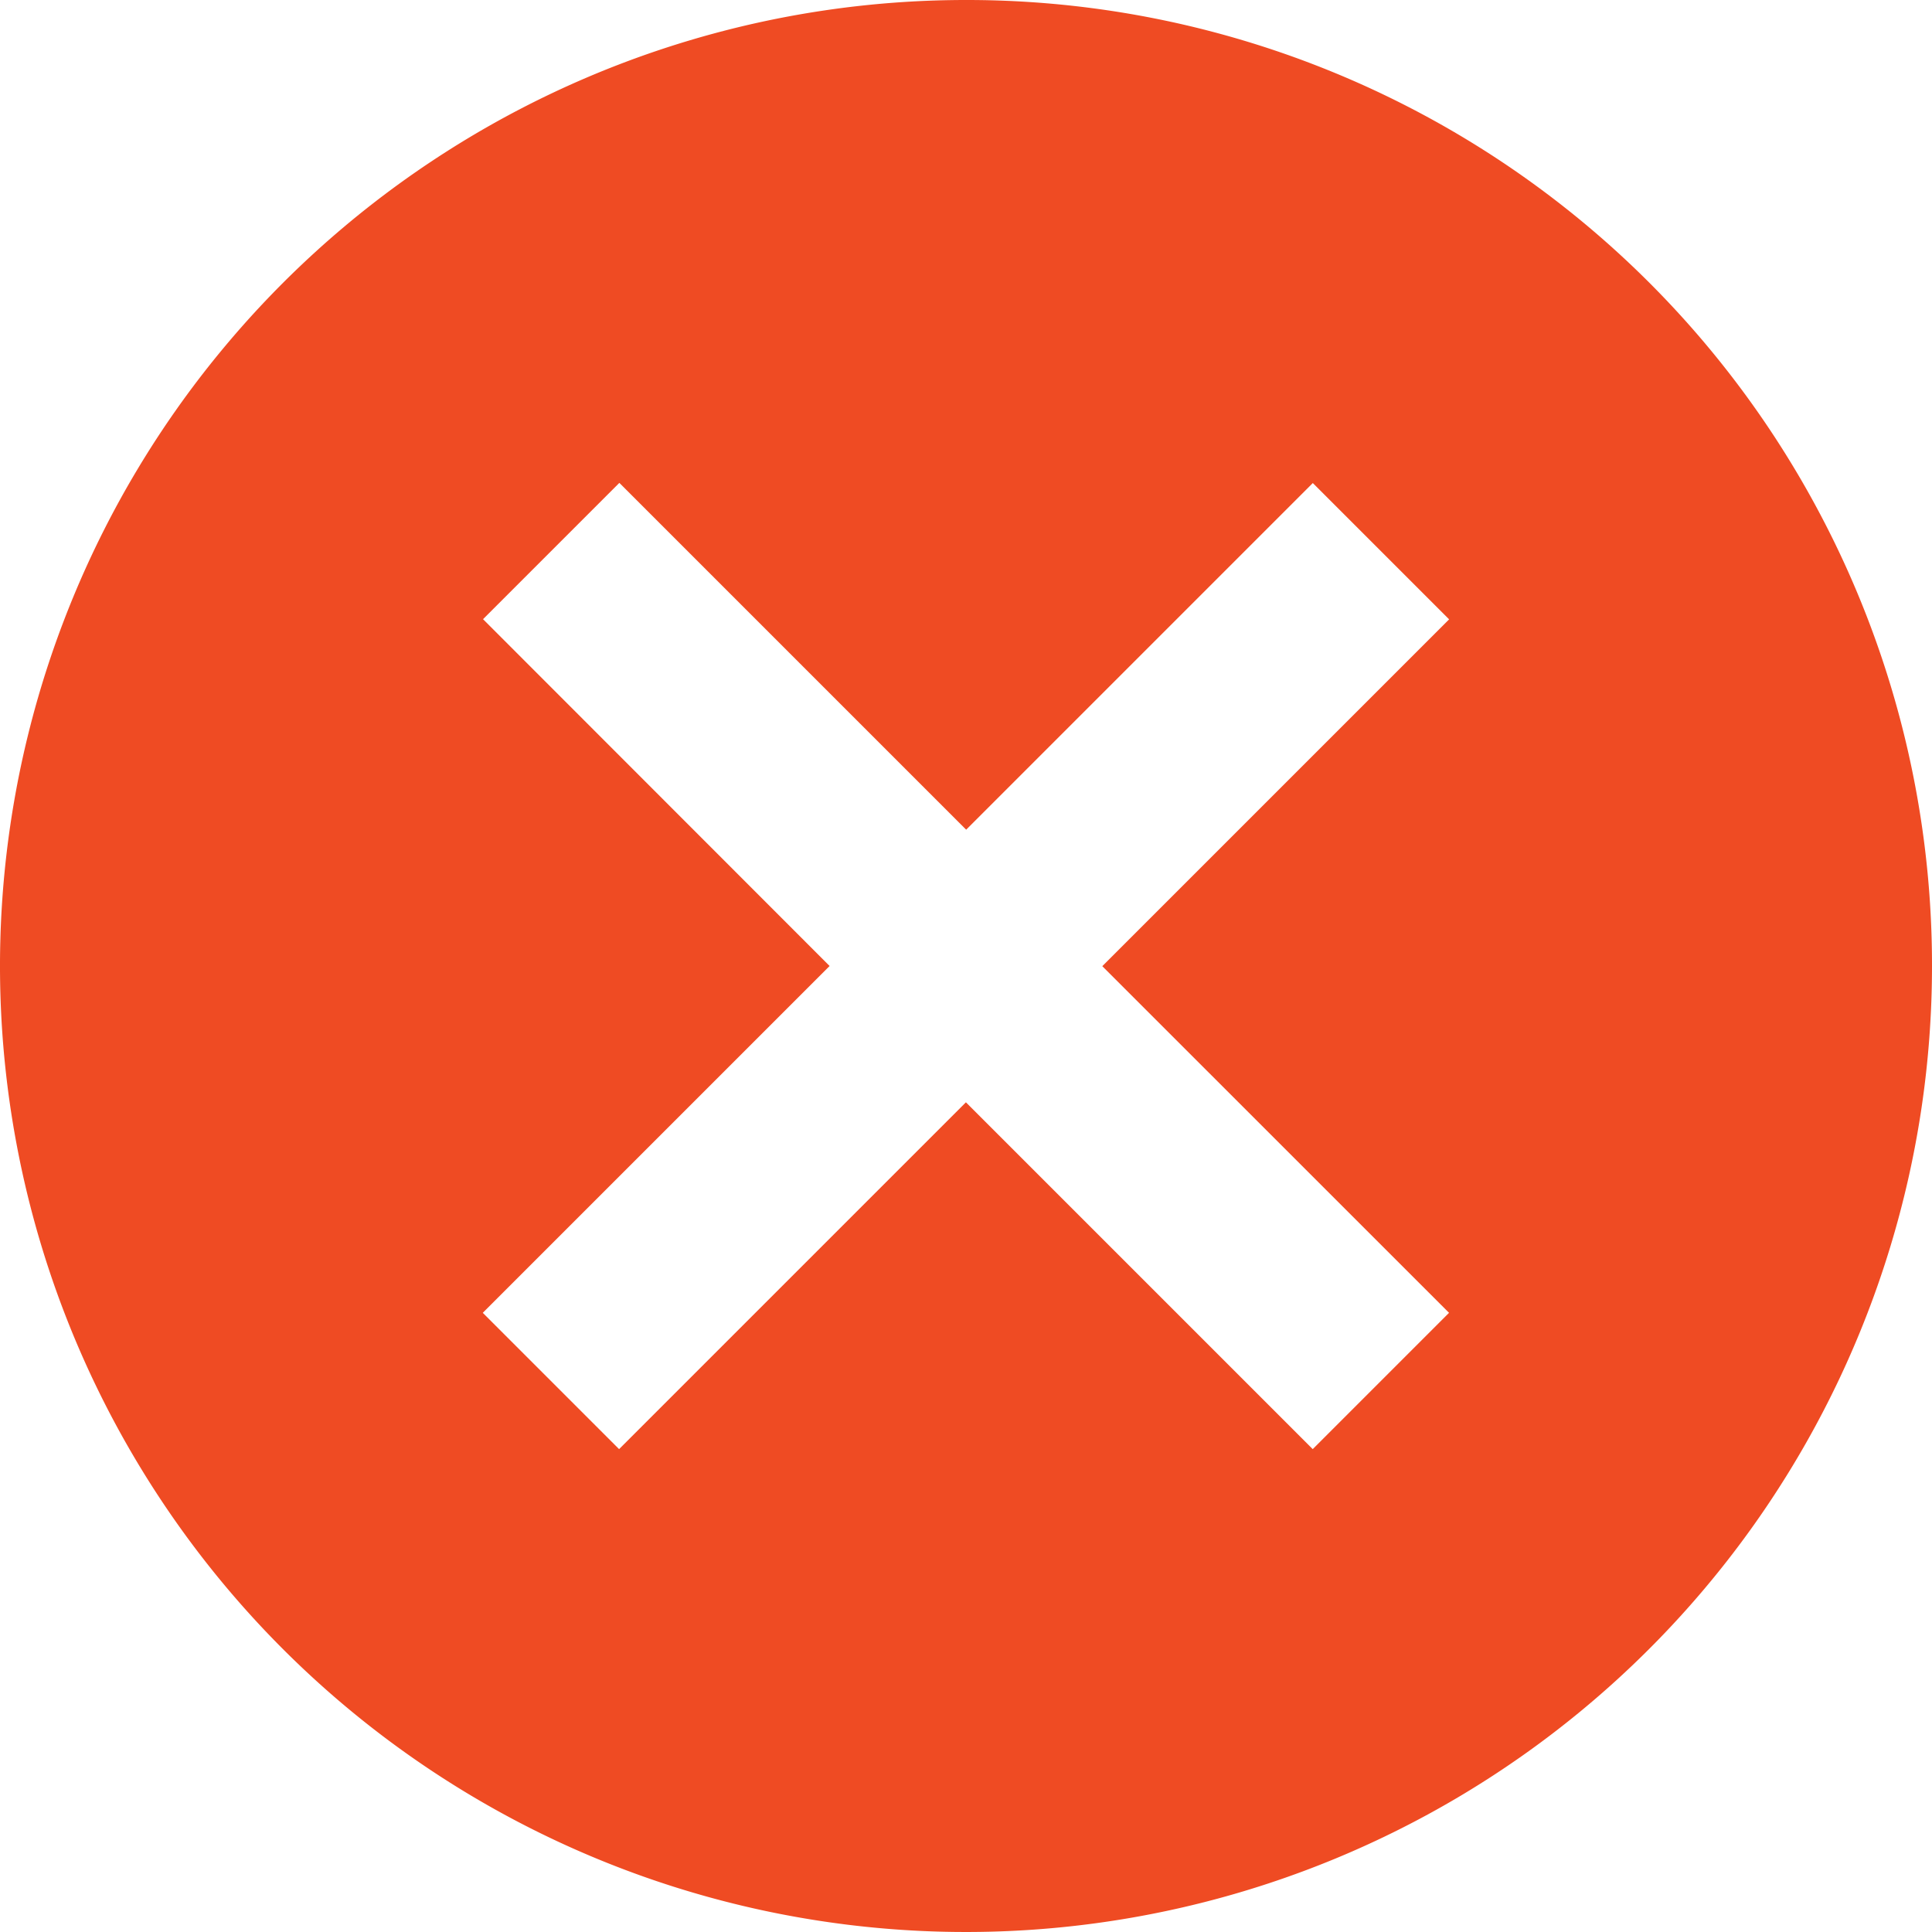 <svg id="SvgjsSvg1001" width="288" height="288" xmlns="http://www.w3.org/2000/svg" version="1.1" xmlns:xlink="http://www.w3.org/1999/xlink" xmlns:svgjs="http://svgjs.com/svgjs"><defs id="SvgjsDefs1002"></defs><g id="SvgjsG1008" transform="matrix(1,0,0,1,0,0)"><svg xmlns="http://www.w3.org/2000/svg" width="288" height="288" viewBox="0 0 22.678 22.678"><path fill="#ef4b23" d="M14.339,3A11.339,11.339,0,1,0,25.678,14.339,11.329,11.329,0,0,0,14.339,3Zm5.67,15.41-1.6,1.6-4.071-4.071-4.071,4.071-1.6-1.6,4.071-4.071L8.67,10.268l1.6-1.6,4.071,4.071L18.41,8.67l1.6,1.6-4.071,4.071Z" data-name="Icon material-cancel" transform="translate(-3 -3)" class="color383838 svgShape"></path></svg></g></svg>